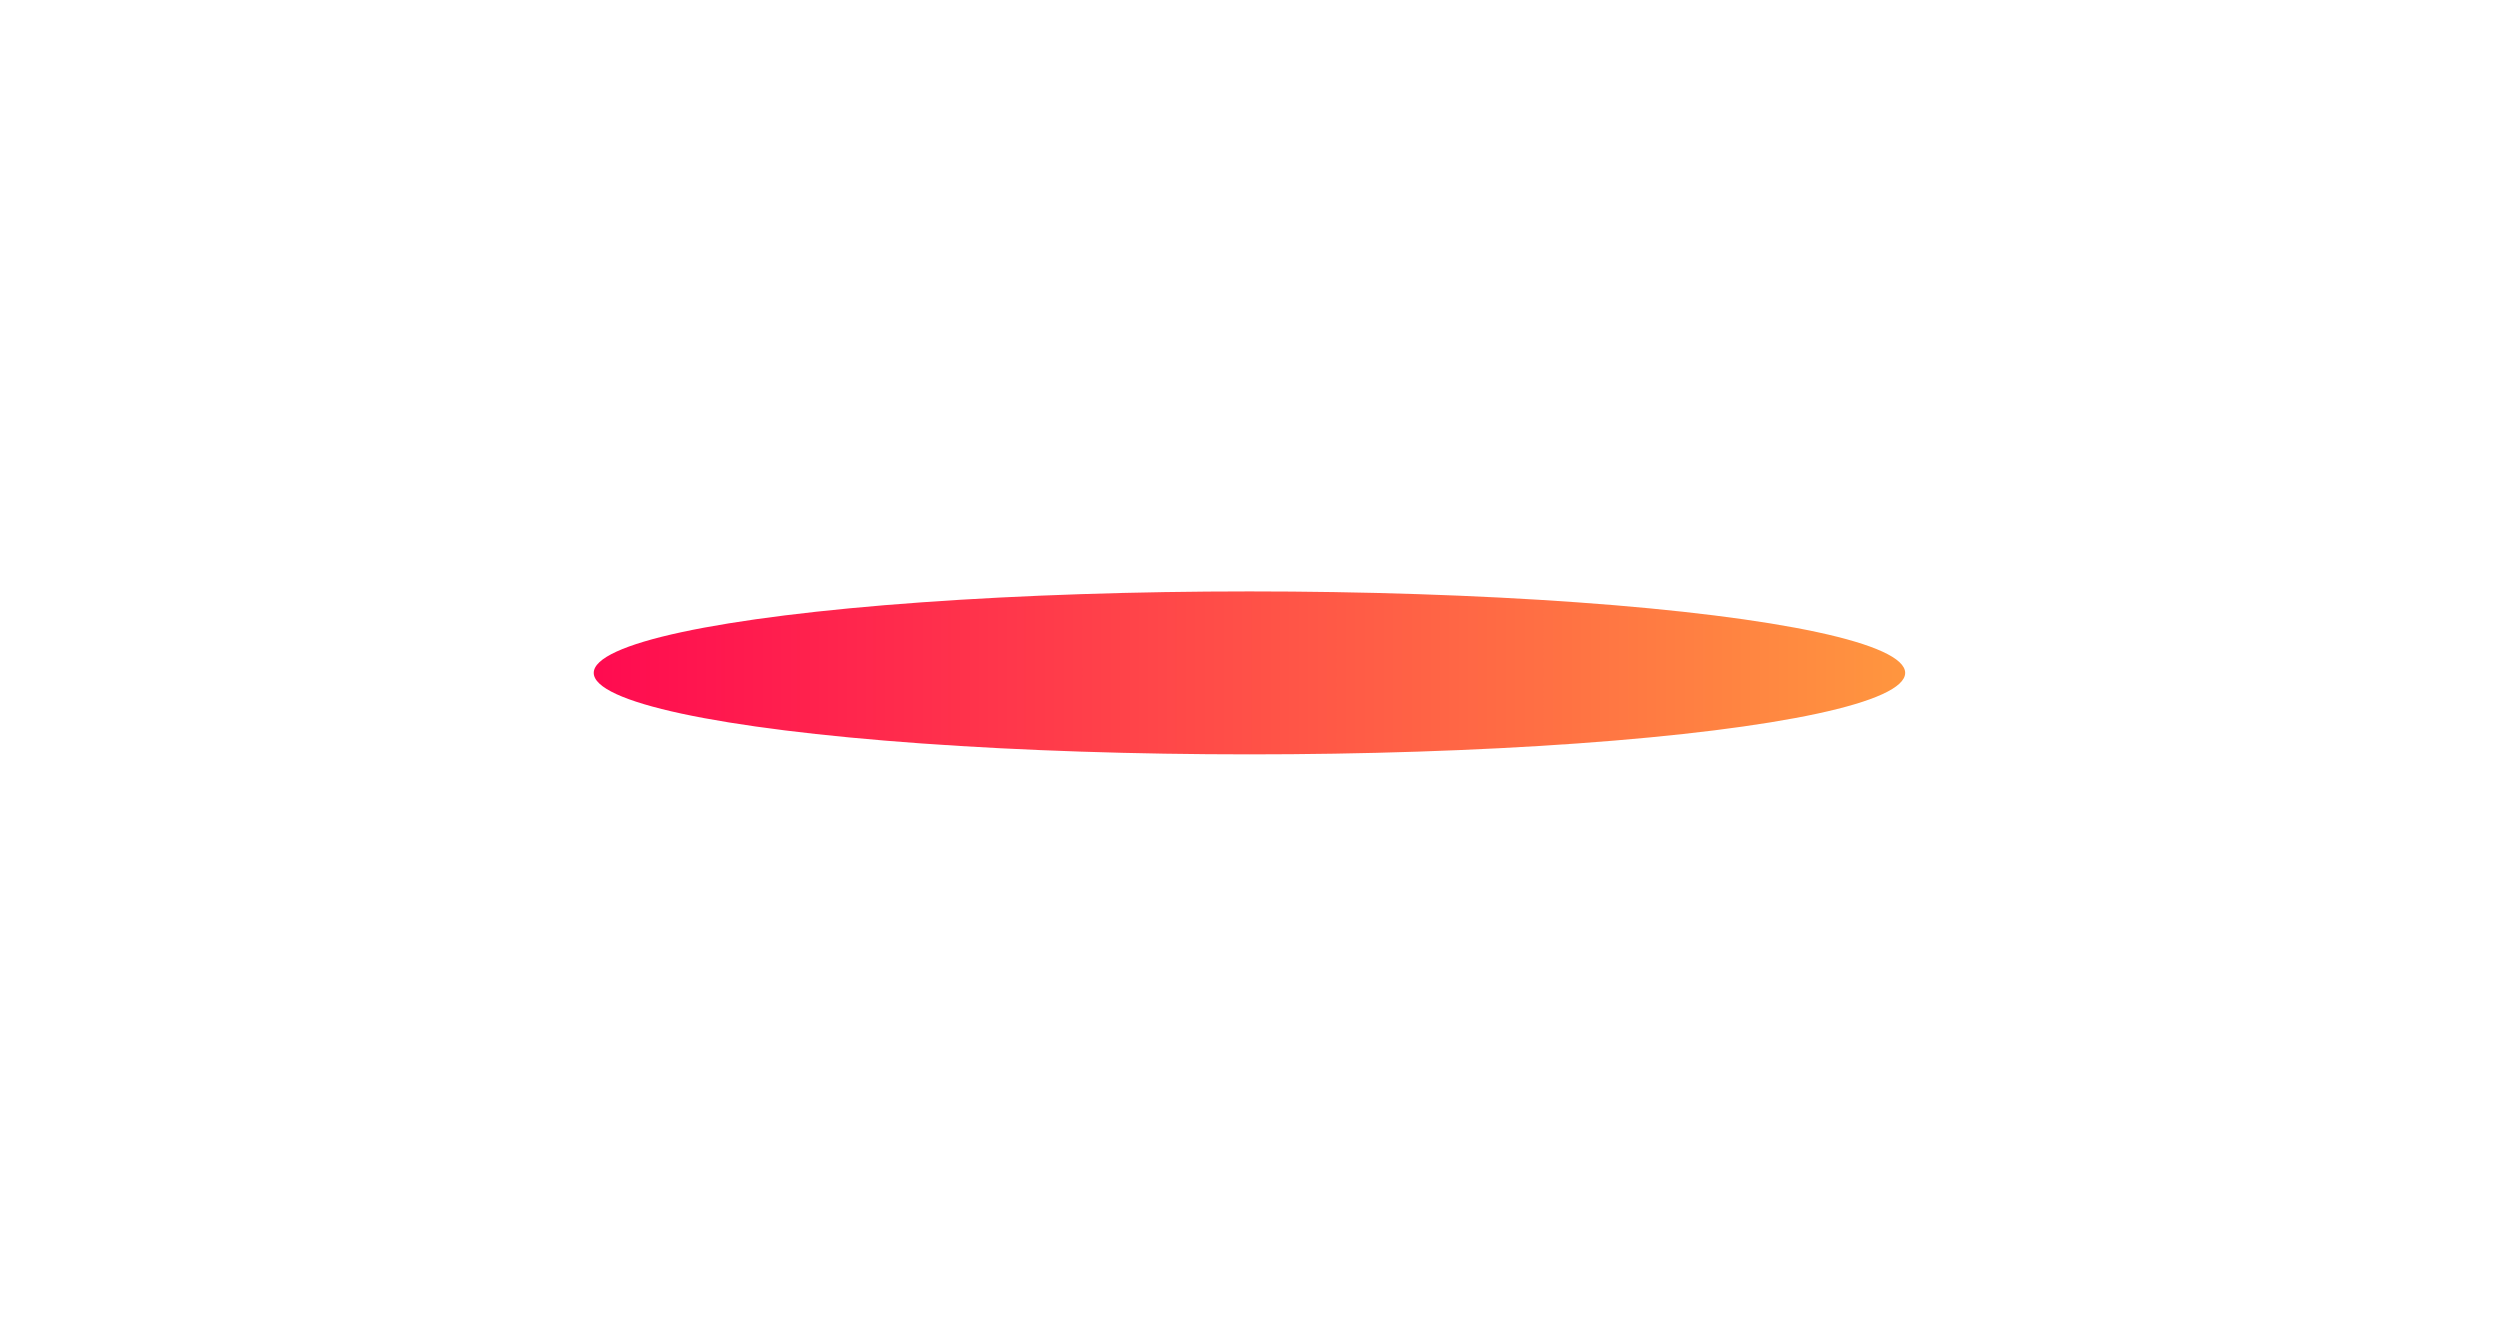 <svg width="298" height="160" viewBox="0 0 298 160" fill="none" xmlns="http://www.w3.org/2000/svg">
<g filter="url(#filter0_f_1_80)">
<ellipse cx="148.935" cy="80.209" rx="78.161" ry="9.712" fill="url(#paint0_linear_1_80)"/>
</g>
<defs>
<filter id="filter0_f_1_80" x="0.774" y="0.497" width="296.322" height="159.425" filterUnits="userSpaceOnUse" color-interpolation-filters="sRGB">
<feFlood flood-opacity="0" result="BackgroundImageFix"/>
<feBlend mode="normal" in="SourceGraphic" in2="BackgroundImageFix" result="shape"/>
<feGaussianBlur stdDeviation="35" result="effect1_foregroundBlur_1_80"/>
</filter>
<linearGradient id="paint0_linear_1_80" x1="279.871" y1="70.497" x2="63.426" y2="70.497" gradientUnits="userSpaceOnUse">
<stop stop-color="#FFC539"/>
<stop offset="1" stop-color="#FF0451"/>
</linearGradient>
</defs>
</svg>
